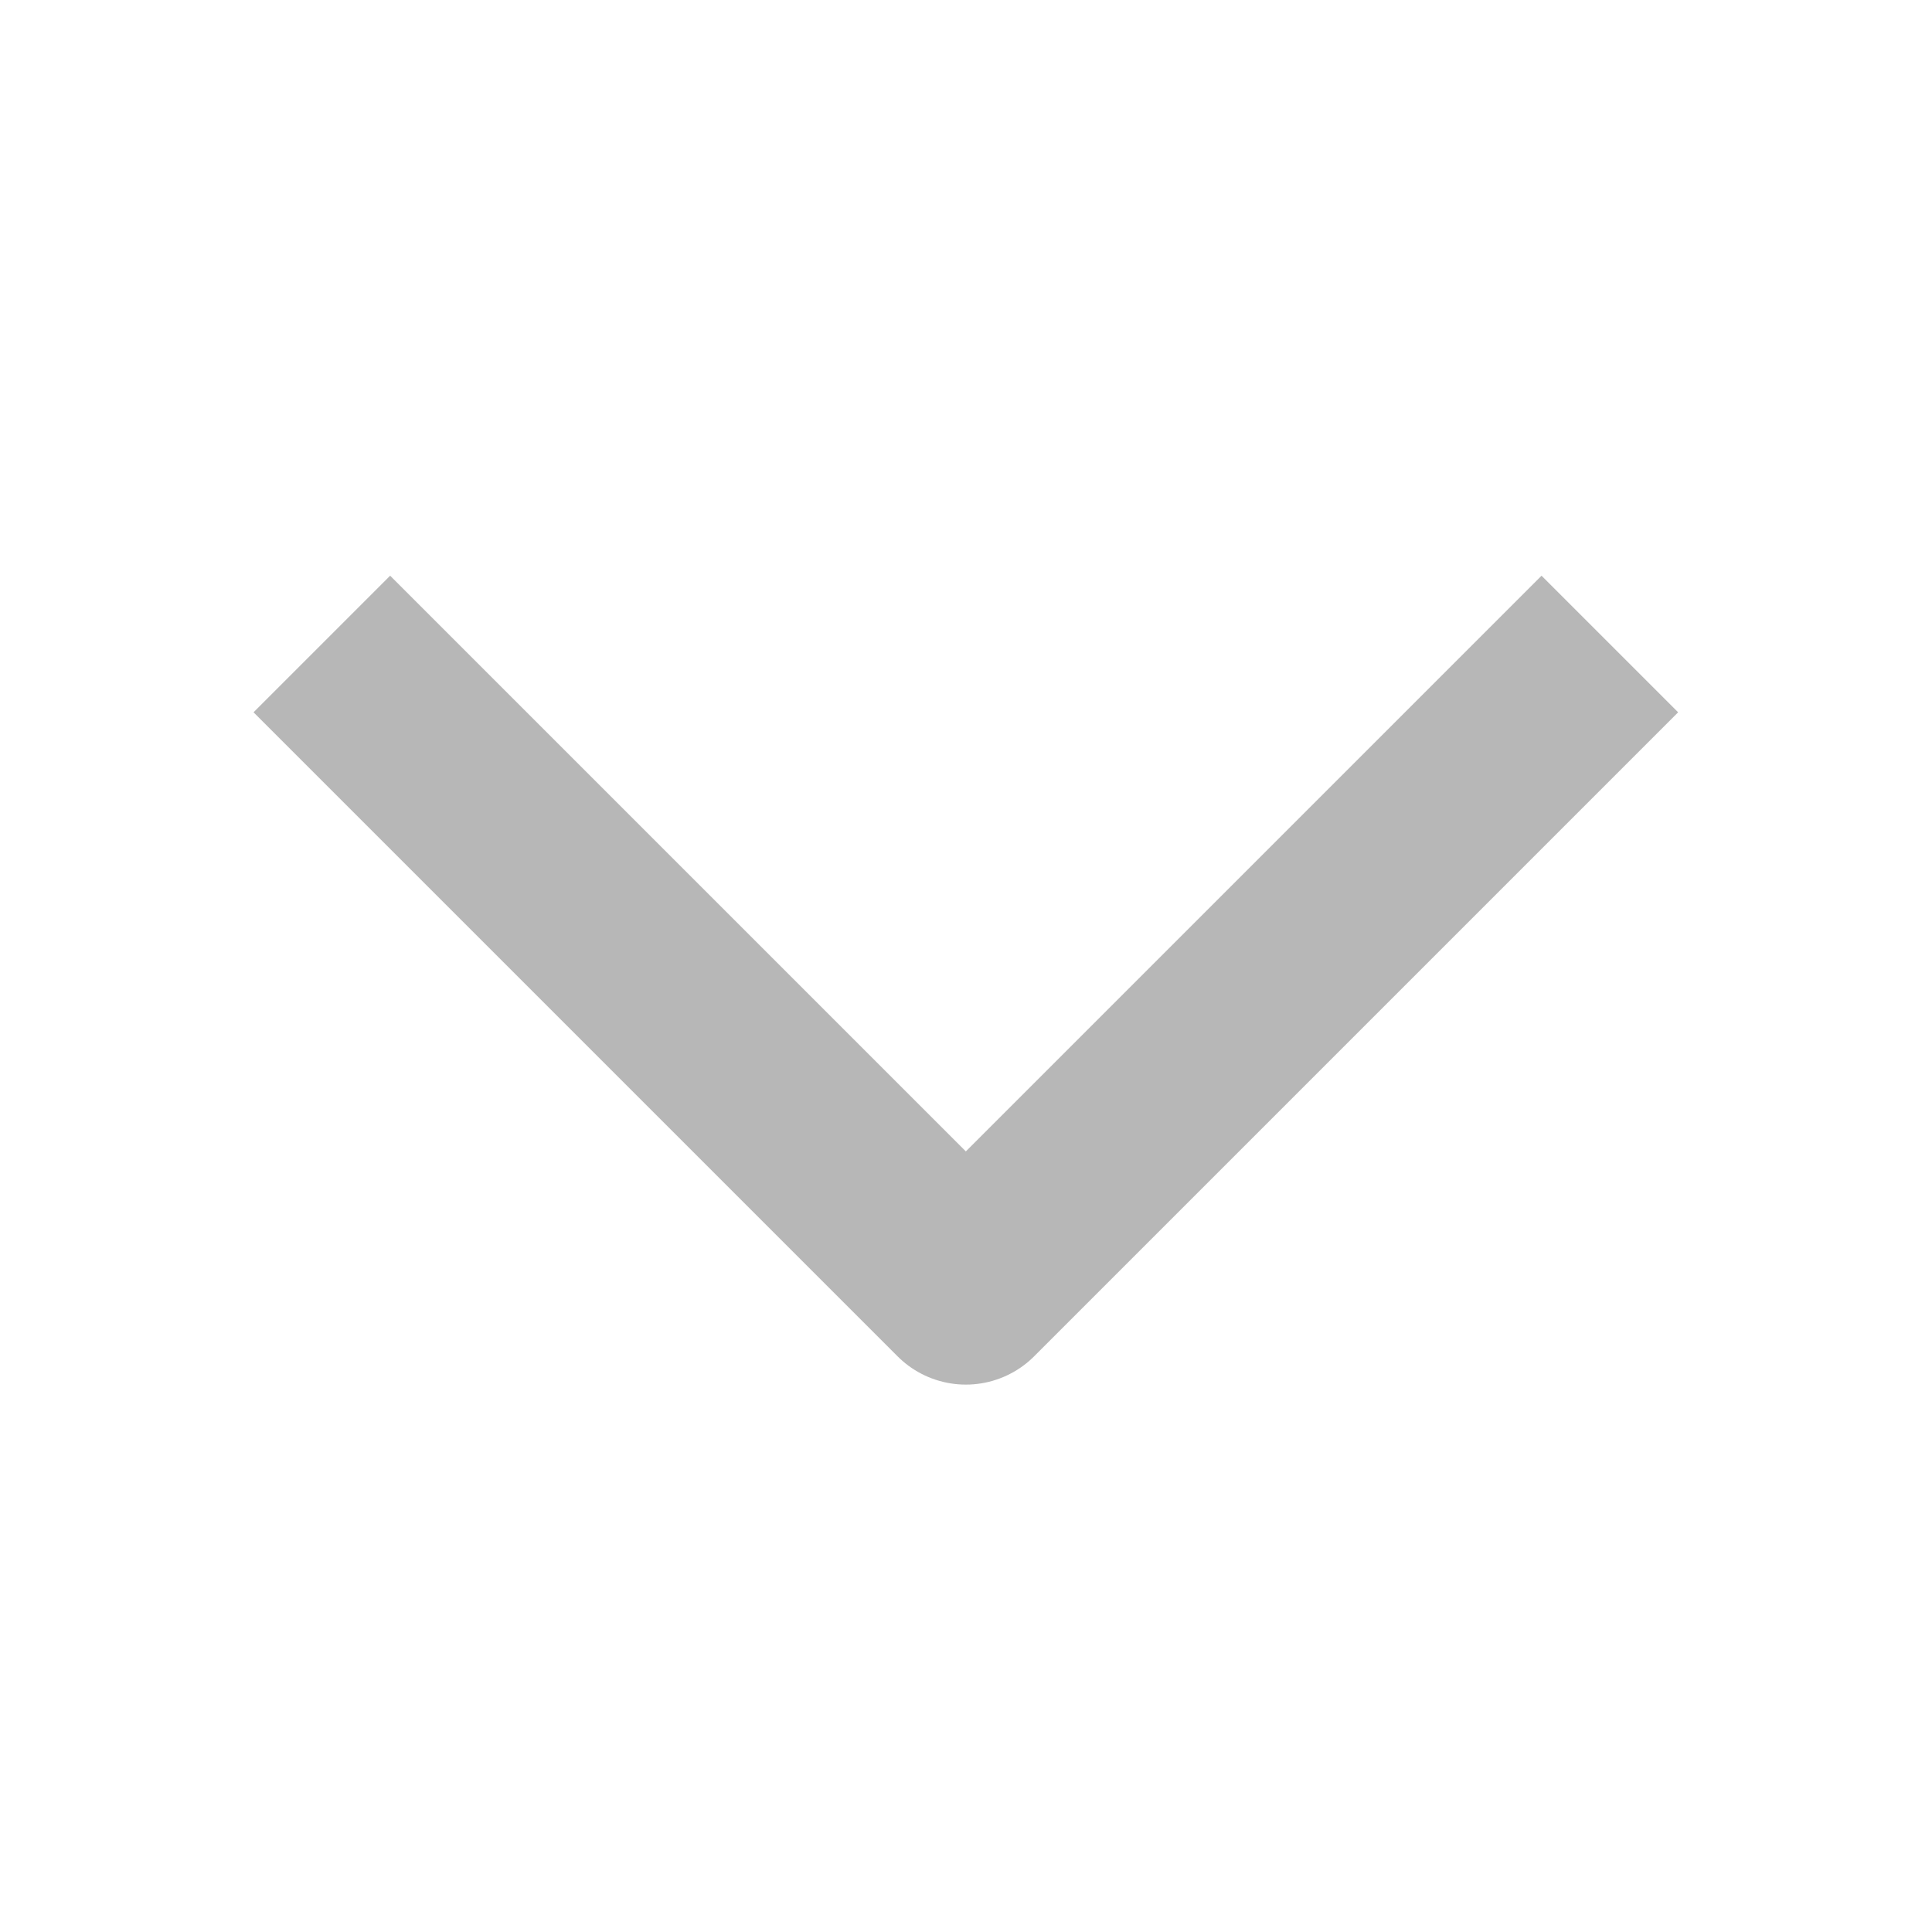 <svg xmlns="http://www.w3.org/2000/svg" width="12" height="12" viewBox="0 0 12 12">
  <g id="Icon_Back" transform="translate(0 12) rotate(-90)" opacity="0.7">
    <rect id="Guide" width="12" height="12" fill="none"/>
    <path id="패스_19" data-name="패스 19" d="M412,1204.417l-4-4,4-4" transform="translate(-404 -1194.418)" fill="none" stroke="#999" stroke-linejoin="round" stroke-width="1.2"/>
  </g>
</svg>
